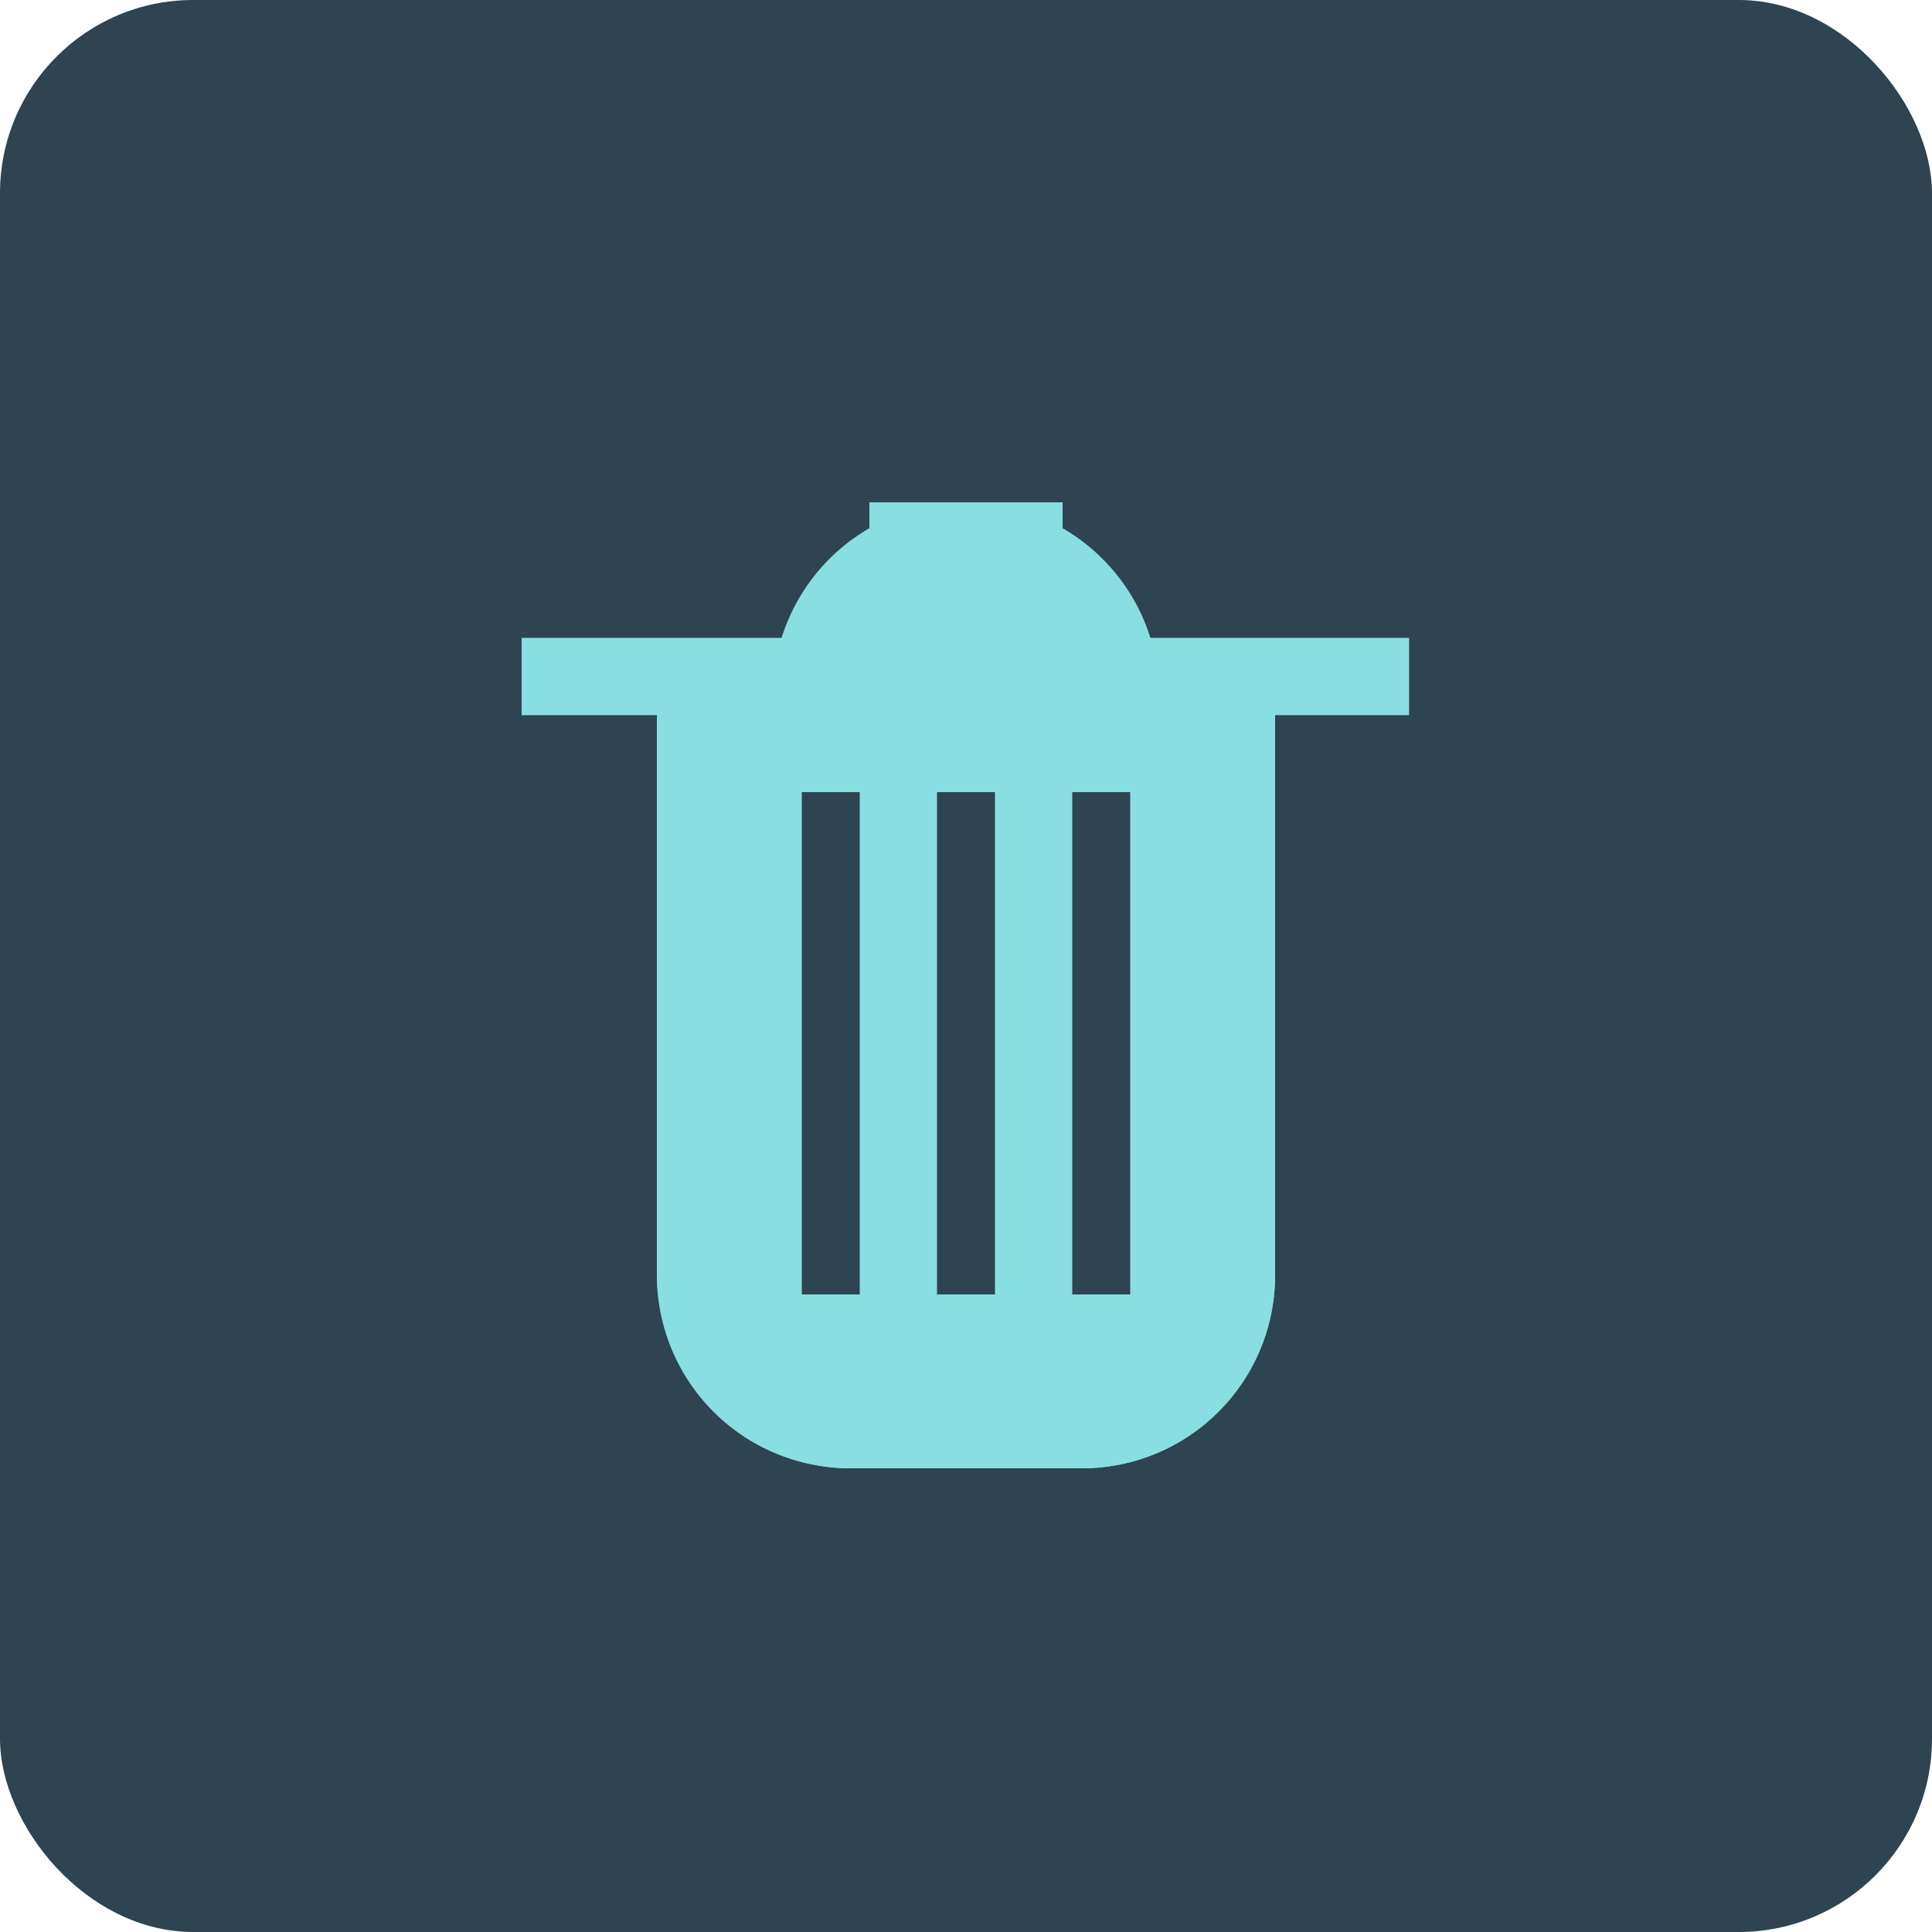 <svg xmlns="http://www.w3.org/2000/svg" width="50" height="50" viewBox="0 0 50 50">
  <g id="delete_icon" data-name="delete icon" transform="translate(-1107 -10)">
    <rect id="Rectangle_60" data-name="Rectangle 60" width="50" height="50" rx="5" transform="translate(1107 10)" fill="#2e4450"/>
    <g id="Rectangle_61" data-name="Rectangle 61" transform="translate(1124 27)" fill="#89dee2" stroke="#89dee2" stroke-width="5">
      <path d="M0,0H16a0,0,0,0,1,0,0V16a5,5,0,0,1-5,5H5a5,5,0,0,1-5-5V0A0,0,0,0,1,0,0Z" stroke="none"/>
      <rect x="2.5" y="2.5" width="11" height="16" rx="2.5" fill="none"/>
    </g>
    <line id="Line_15" data-name="Line 15" x2="22.967" transform="translate(1120.5 27.508)" fill="none" stroke="#89dee2" stroke-width="2"/>
    <g id="Rectangle_62" data-name="Rectangle 62" transform="translate(1127 23)" fill="#89dee2" stroke="#89dee2" stroke-width="5">
      <path d="M5,0H5a5,5,0,0,1,5,5V5a0,0,0,0,1,0,0H0A0,0,0,0,1,0,5V5A5,5,0,0,1,5,0Z" stroke="none"/>
      <rect x="2.5" y="2.5" width="5" fill="none"/>
    </g>
    <line id="Line_16" data-name="Line 16" y2="13" transform="translate(1128.5 30.5)" fill="none" stroke="#2e4450" stroke-width="1.5"/>
    <line id="Line_18" data-name="Line 18" y2="13" transform="translate(1132 30.5)" fill="none" stroke="#2e4450" stroke-width="1.5"/>
    <line id="Line_17" data-name="Line 17" y2="13" transform="translate(1135.5 30.5)" fill="none" stroke="#2e4450" stroke-width="1.5"/>
  </g>
</svg>
